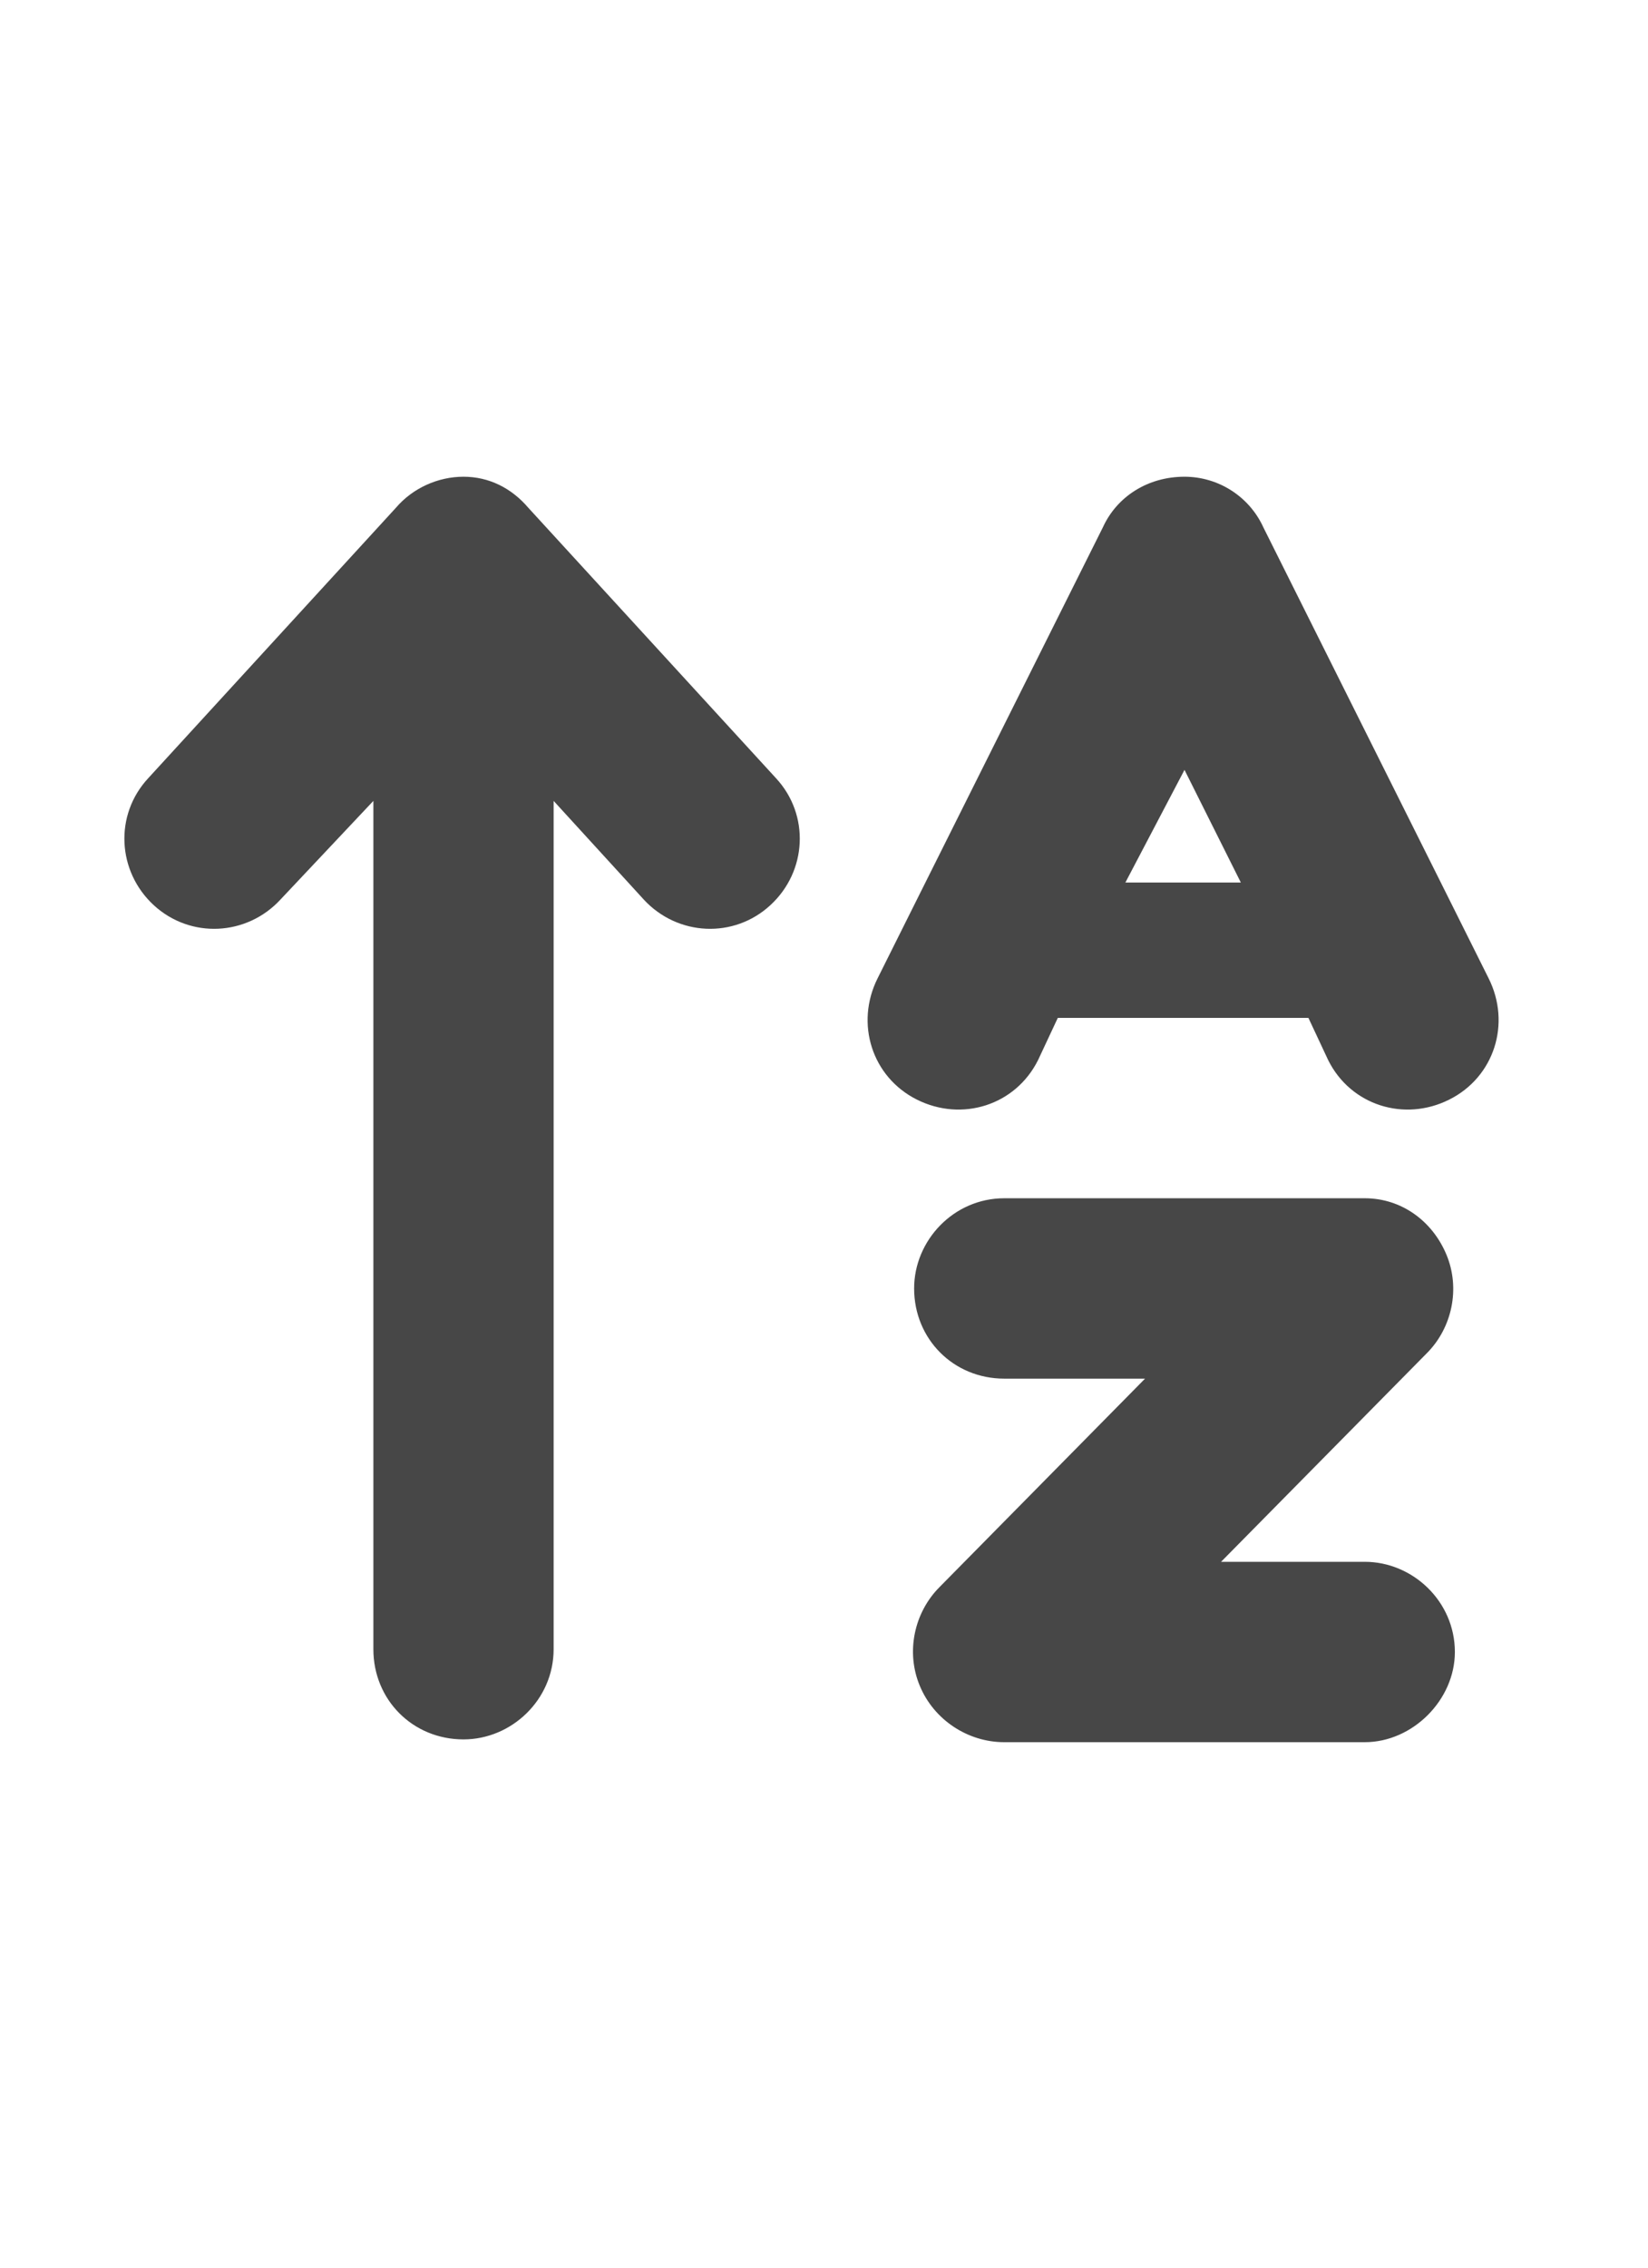 <svg width="16" height="22" viewBox="0 0 16 22" fill="none" xmlns="http://www.w3.org/2000/svg">
<g id="label-paired / sm / arrow-up-a-z-sm / fill" clip-path="url(#clip0_2556_12684)">
<path id="icon" d="M5.129 4.926L7.535 7.551C7.863 7.906 7.836 8.453 7.48 8.781C7.125 9.109 6.578 9.082 6.25 8.727L5.375 7.77V16C5.375 16.492 4.965 16.875 4.5 16.875C4.008 16.875 3.625 16.492 3.625 16V7.77L2.723 8.727C2.395 9.082 1.848 9.109 1.492 8.781C1.137 8.453 1.109 7.906 1.438 7.551L3.844 4.926C4.008 4.734 4.254 4.625 4.5 4.625C4.746 4.625 4.965 4.734 5.129 4.926ZM8.875 12.5C8.875 12.035 9.258 11.625 9.75 11.625H13.25C13.605 11.625 13.906 11.844 14.043 12.172C14.18 12.5 14.098 12.883 13.852 13.129L11.855 15.152H13.25C13.715 15.152 14.125 15.535 14.125 16.027C14.125 16.492 13.715 16.902 13.25 16.902H9.75C9.395 16.902 9.066 16.684 8.93 16.355C8.793 16.027 8.875 15.645 9.121 15.398L11.117 13.375H9.75C9.258 13.375 8.875 12.992 8.875 12.5ZM11.5 4.625C11.828 4.625 12.129 4.816 12.266 5.117L14.016 8.617L14.453 9.492C14.672 9.93 14.508 10.449 14.07 10.668C13.633 10.887 13.113 10.723 12.895 10.285L12.703 9.875H10.27L10.078 10.285C9.859 10.723 9.34 10.887 8.902 10.668C8.465 10.449 8.301 9.93 8.52 9.492L8.957 8.617L10.707 5.117C10.844 4.816 11.145 4.625 11.5 4.625ZM10.926 8.562H12.047L11.5 7.469L10.926 8.562Z" fill="black" fill-opacity="0.72"/>
</g>
<defs>
<clipPath id="clip0_2556_12684">
<rect width="16" height="22" fill="white"/>
</clipPath>
</defs>
</svg>
